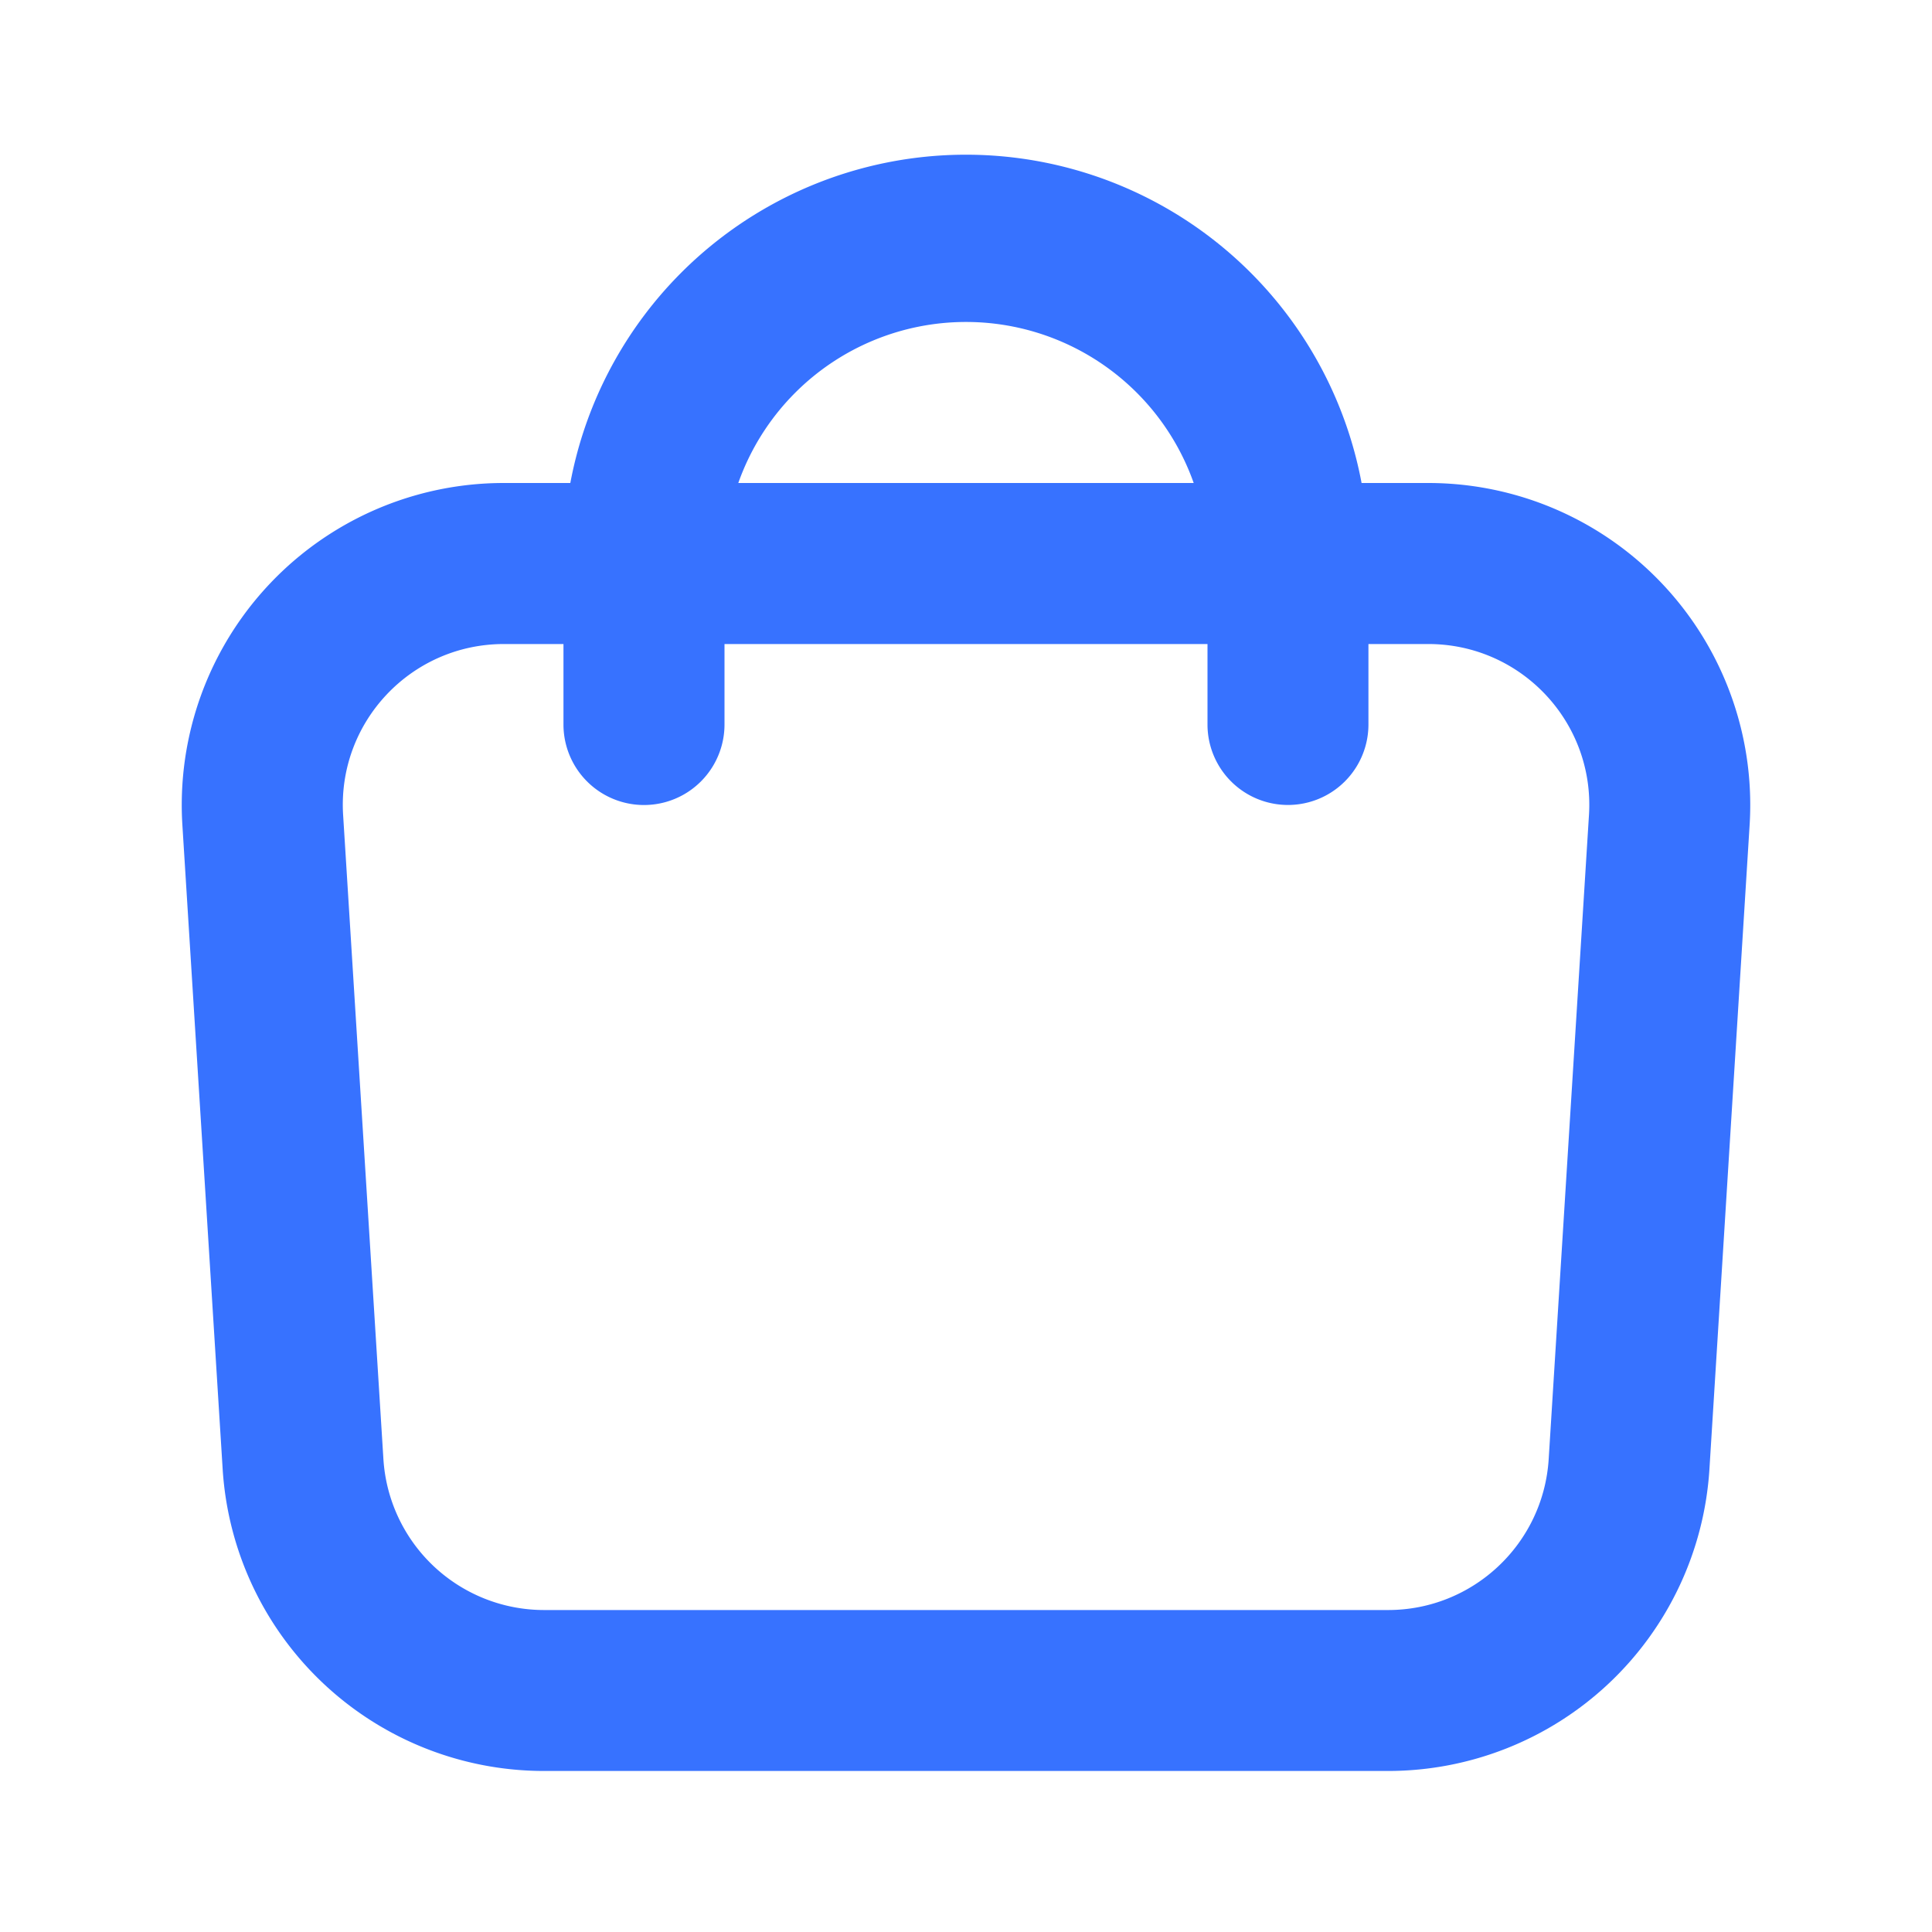 <svg width="20" height="20" viewBox="0 0 20 20" class="fill-current" xmlns="http://www.w3.org/2000/svg">
    <path fill="#3772FF" fill-rule="evenodd" clip-rule="evenodd" d="M14.786 6.667h-9.57c-.962 0-1.724.81-1.664 1.77l.417 6.667a1.667 1.667 0 0 0 1.663 1.563h8.737c.88 0 1.608-.685 1.663-1.563l.417-6.667c.06-.96-.702-1.77-1.663-1.77zM5.216 5a3.333 3.333 0 0 0-3.328 3.541l.417 6.667a3.333 3.333 0 0 0 3.327 3.125h8.737a3.333 3.333 0 0 0 3.327-3.125l.416-6.667A3.333 3.333 0 0 0 14.787 5h-9.57z" />
    <path fill="#3772FF" fill-rule="evenodd" clip-rule="evenodd" d="M5.833 5.833a4.167 4.167 0 1 1 8.333 0V7.5a.833.833 0 0 1-1.666 0V5.833a2.5 2.5 0 0 0-5 0V7.5a.833.833 0 0 1-1.667 0V5.833z" />
</svg>
